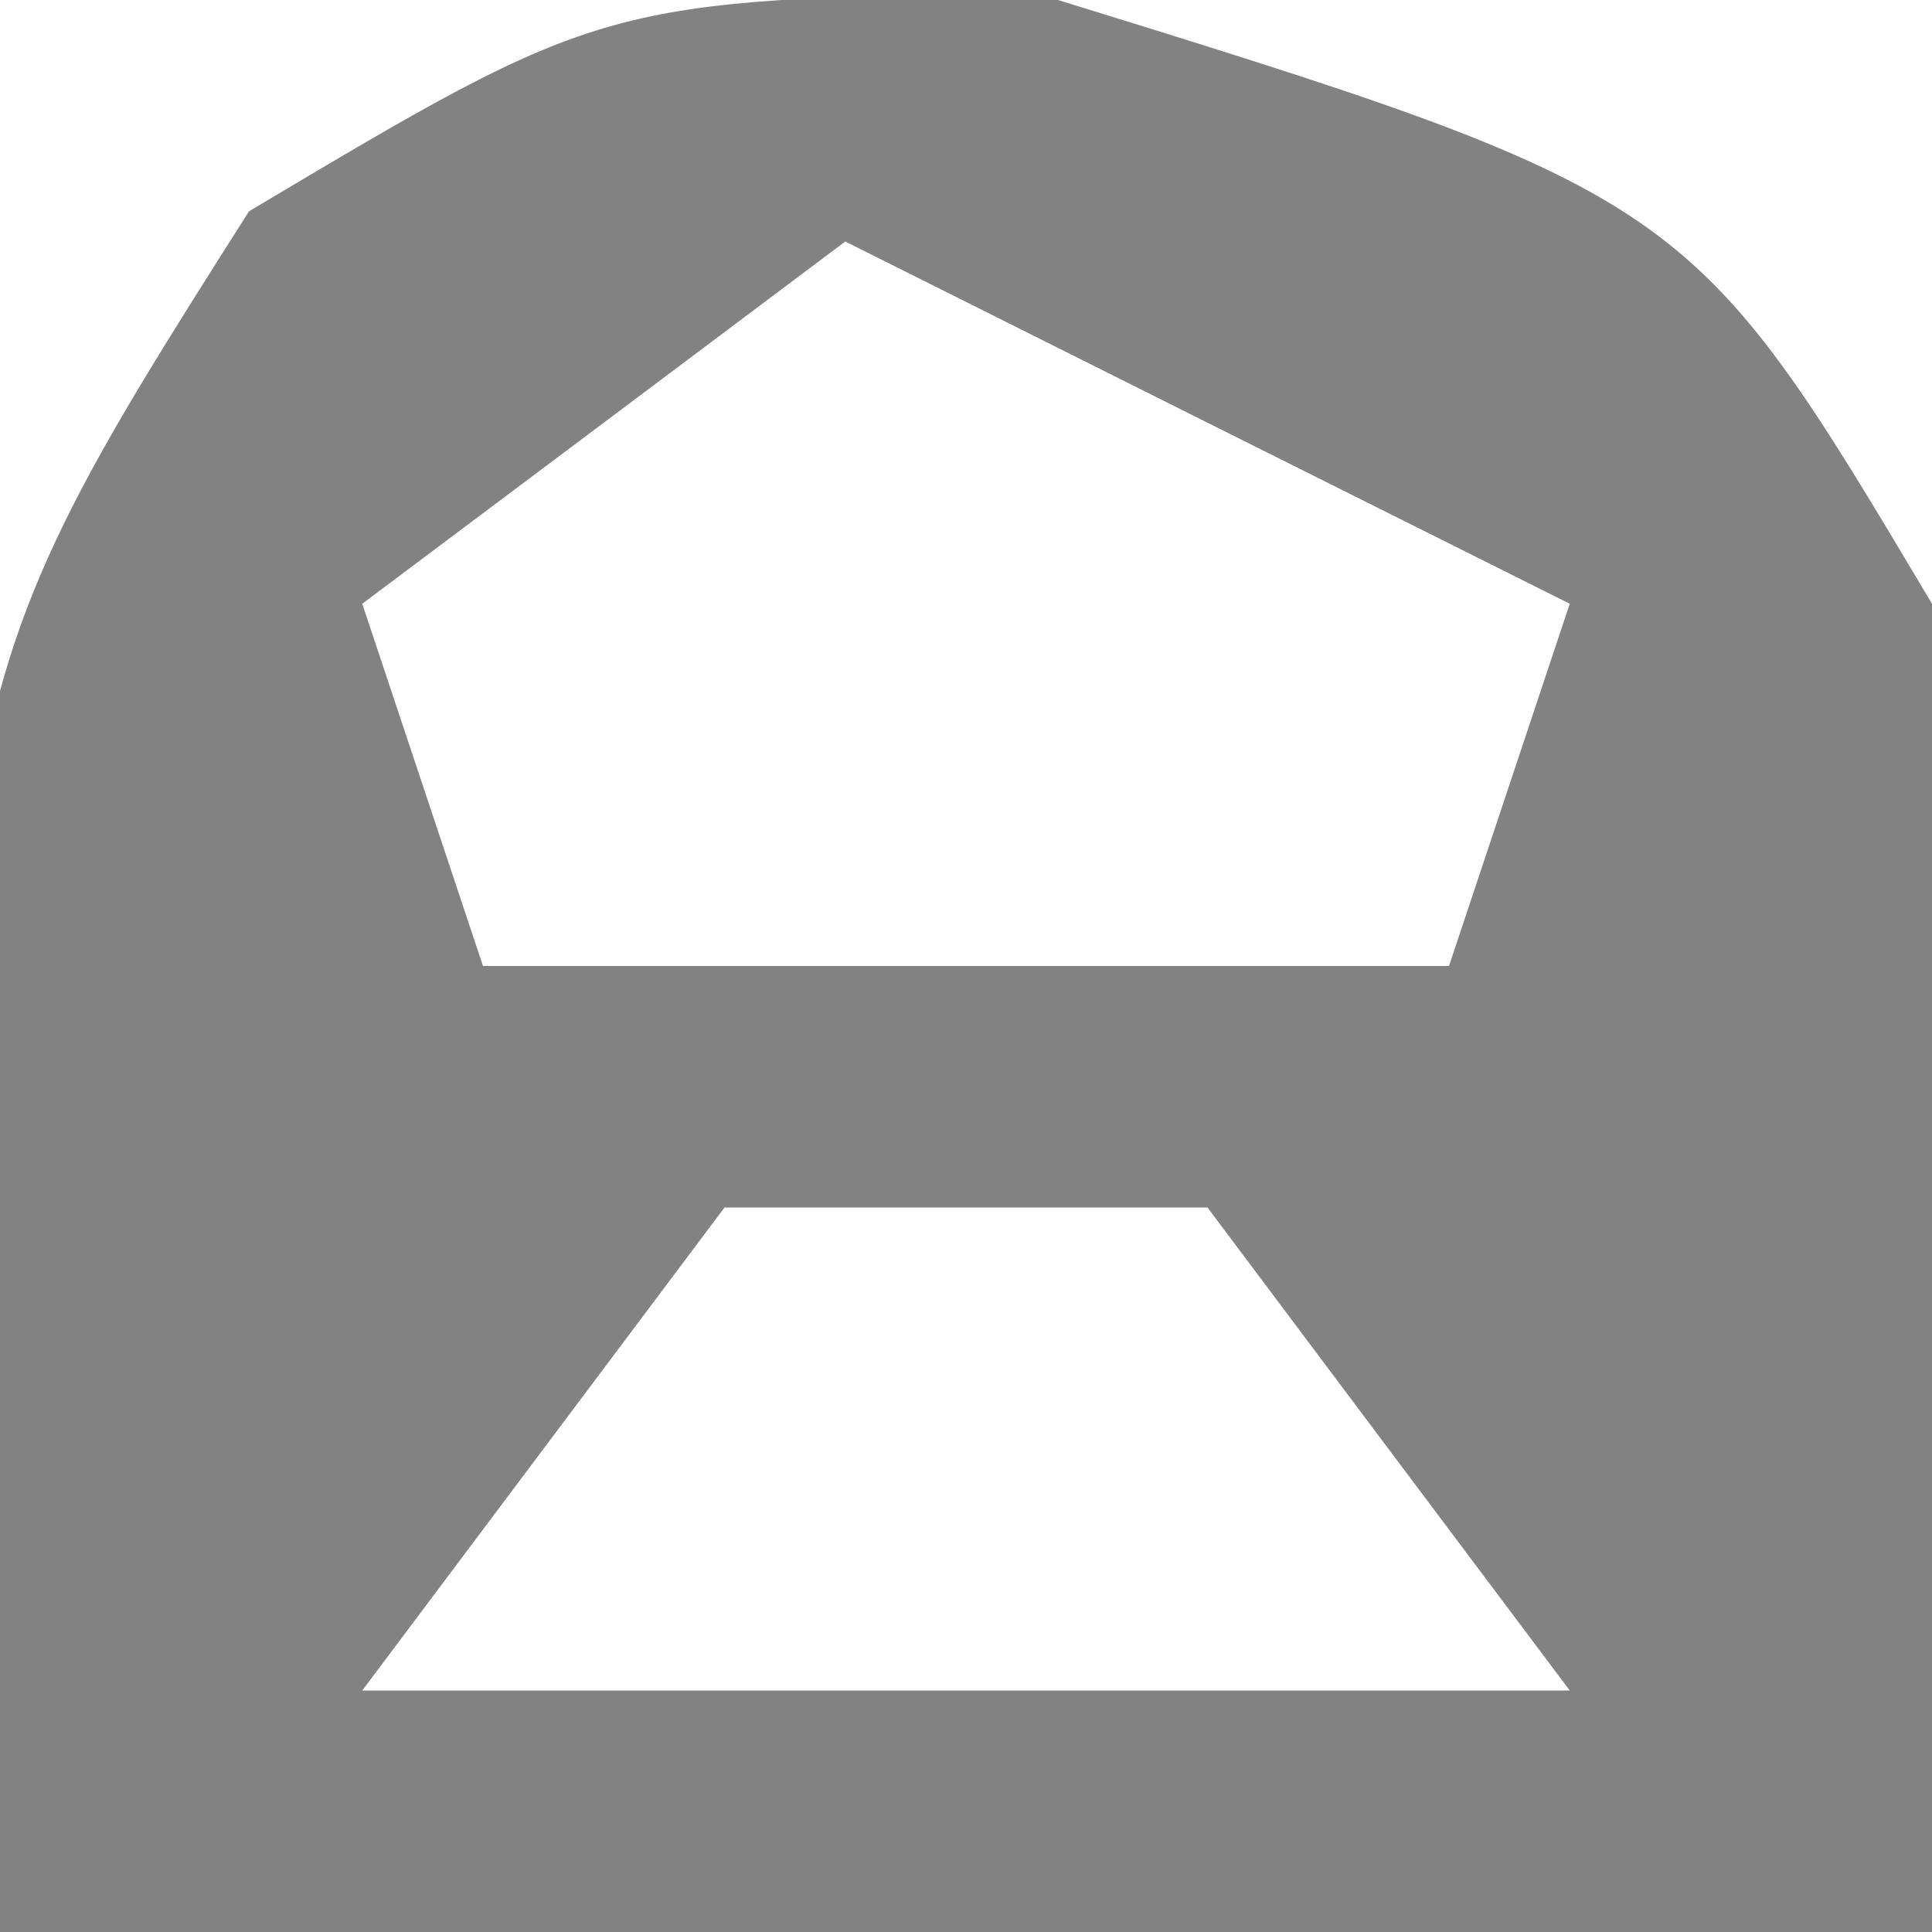 <?xml version="1.0" encoding="UTF-8"?>
<svg version="1.1" xmlns="http://www.w3.org/2000/svg" width="16" height="16">
<path d="M0 0 C5.422 1.676 5.422 1.676 7.438 5.062 C7.766 8.796 7.617 12.3 7.438 16.062 C2.158 16.062 -3.123 16.062 -8.562 16.062 C-9.168 6.016 -9.168 6.016 -6.5 1.812 C-3.562 0.062 -3.562 0.062 0 0 Z M-1.562 2.062 C-2.882 3.053 -4.202 4.043 -5.562 5.062 C-5.232 6.053 -4.902 7.043 -4.562 8.062 C-1.923 8.062 0.718 8.062 3.438 8.062 C3.768 7.072 4.098 6.082 4.438 5.062 C2.458 4.072 0.477 3.083 -1.562 2.062 Z M-6.562 9.062 C-5.562 11.062 -5.562 11.062 -5.562 11.062 Z M4.438 9.062 C5.438 11.062 5.438 11.062 5.438 11.062 Z M-2.562 10.062 C-4.048 12.043 -4.048 12.043 -5.562 14.062 C-2.263 14.062 1.038 14.062 4.438 14.062 C3.447 12.742 2.458 11.422 1.438 10.062 C0.117 10.062 -1.202 10.062 -2.562 10.062 Z " fill="#828282" transform="translate(8.562,-0.062)"/>
</svg>
